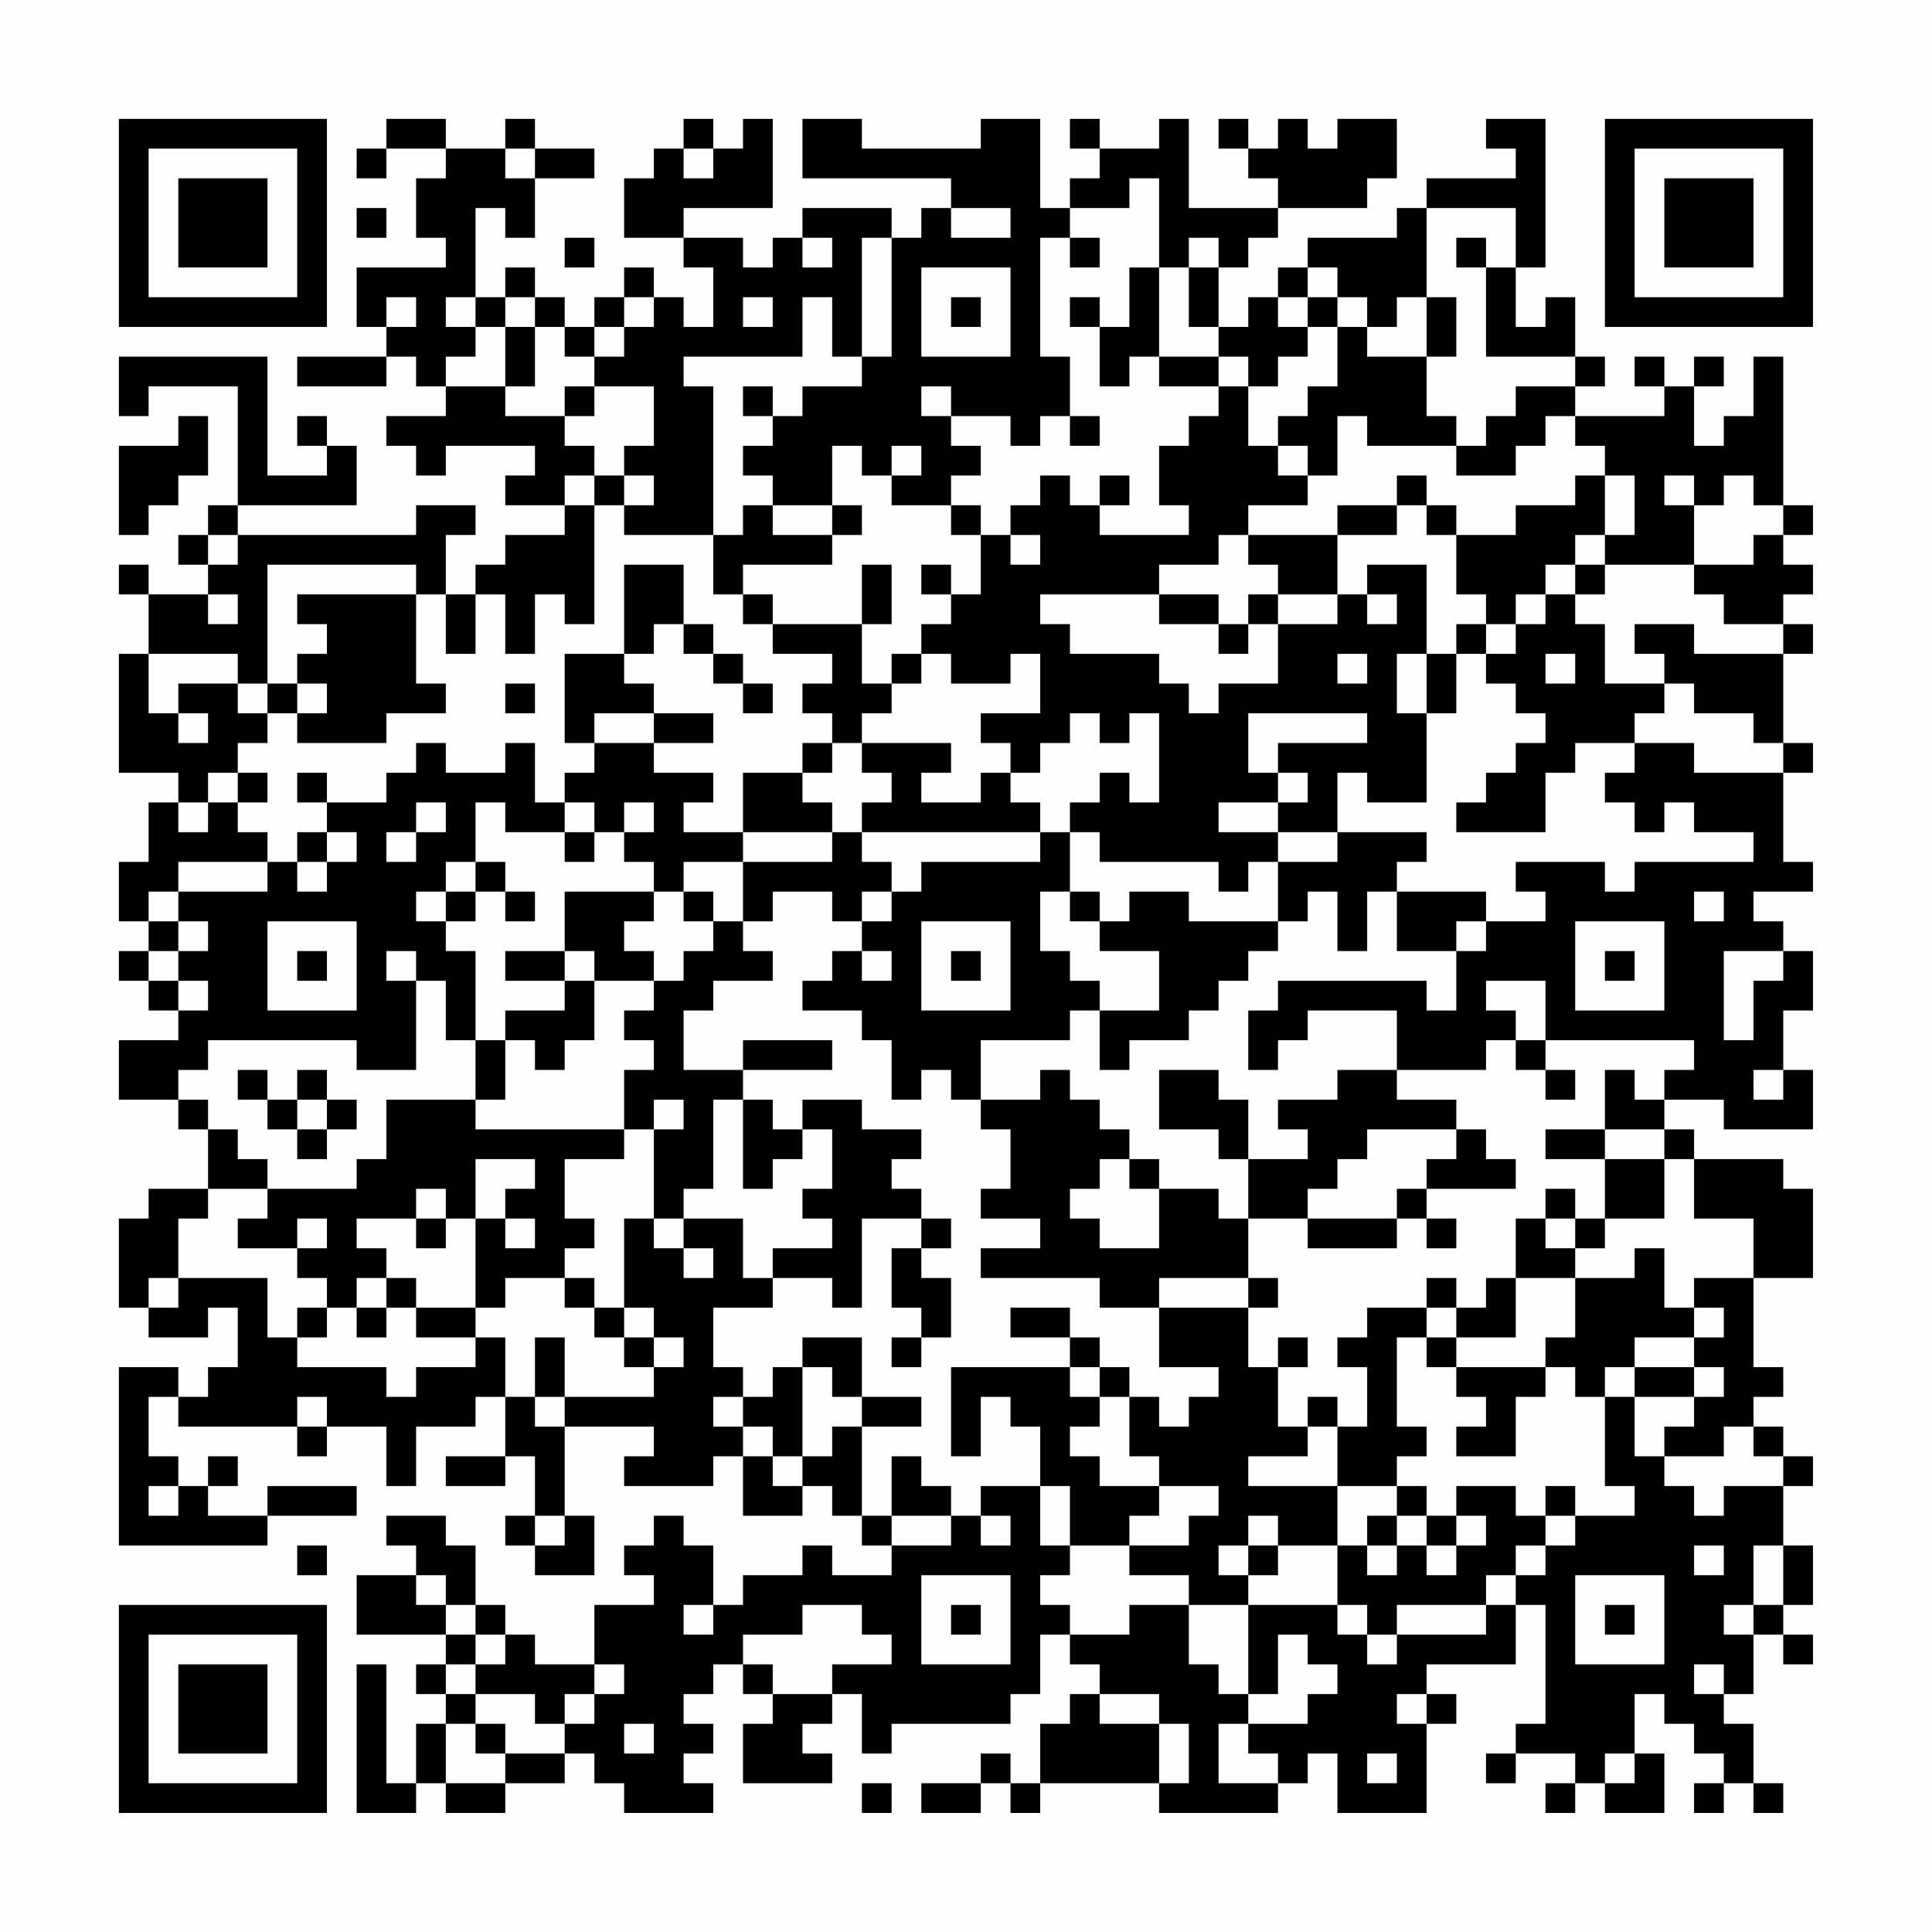 <?xml version="1.0" encoding="UTF-8"?>
<svg xmlns="http://www.w3.org/2000/svg" version="1.1" width="300" height="300" viewBox="0 0 300 300"><rect x="0" y="0" width="300" height="300" fill="#fefefe"/><g transform="scale(4.615)"><g transform="translate(4,4)"><path fill-rule="evenodd" d="M9 0L9 1L8 1L8 2L9 2L9 1L11 1L11 2L10 2L10 4L11 4L11 5L8 5L8 7L9 7L9 8L6 8L6 9L9 9L9 8L10 8L10 9L11 9L11 10L9 10L9 11L10 11L10 12L11 12L11 11L14 11L14 12L13 12L13 13L15 13L15 14L13 14L13 15L12 15L12 16L11 16L11 14L12 14L12 13L10 13L10 14L4 14L4 13L8 13L8 11L7 11L7 10L6 10L6 11L7 11L7 12L5 12L5 8L0 8L0 10L1 10L1 9L4 9L4 13L3 13L3 14L2 14L2 15L3 15L3 16L1 16L1 15L0 15L0 16L1 16L1 18L0 18L0 22L2 22L2 23L1 23L1 25L0 25L0 27L1 27L1 28L0 28L0 29L1 29L1 30L2 30L2 31L0 31L0 33L2 33L2 34L3 34L3 36L1 36L1 37L0 37L0 40L1 40L1 41L3 41L3 40L4 40L4 42L3 42L3 43L2 43L2 42L0 42L0 48L5 48L5 47L8 47L8 46L5 46L5 47L3 47L3 46L4 46L4 45L3 45L3 46L2 46L2 45L1 45L1 43L2 43L2 44L6 44L6 45L7 45L7 44L9 44L9 46L10 46L10 44L12 44L12 43L13 43L13 45L11 45L11 46L13 46L13 45L14 45L14 47L13 47L13 48L14 48L14 49L16 49L16 47L15 47L15 44L18 44L18 45L17 45L17 46L20 46L20 45L21 45L21 47L23 47L23 46L24 46L24 47L25 47L25 48L26 48L26 49L24 49L24 48L23 48L23 49L21 49L21 50L20 50L20 48L19 48L19 47L18 47L18 48L17 48L17 49L18 49L18 50L16 50L16 52L14 52L14 51L13 51L13 50L12 50L12 48L11 48L11 47L9 47L9 48L10 48L10 49L8 49L8 51L11 51L11 52L10 52L10 53L11 53L11 54L10 54L10 56L9 56L9 52L8 52L8 57L10 57L10 56L11 56L11 57L13 57L13 56L15 56L15 55L16 55L16 56L17 56L17 57L20 57L20 56L19 56L19 55L20 55L20 54L19 54L19 53L20 53L20 52L21 52L21 53L22 53L22 54L21 54L21 56L24 56L24 55L23 55L23 54L24 54L24 53L25 53L25 55L26 55L26 54L30 54L30 53L31 53L31 51L32 51L32 52L33 52L33 53L32 53L32 54L31 54L31 56L30 56L30 55L29 55L29 56L27 56L27 57L29 57L29 56L30 56L30 57L31 57L31 56L35 56L35 57L39 57L39 56L40 56L40 55L41 55L41 57L44 57L44 54L45 54L45 53L44 53L44 52L47 52L47 50L48 50L48 54L47 54L47 55L46 55L46 56L47 56L47 55L49 55L49 56L48 56L48 57L49 57L49 56L50 56L50 57L52 57L52 55L51 55L51 53L52 53L52 54L53 54L53 55L54 55L54 56L53 56L53 57L54 57L54 56L55 56L55 57L56 57L56 56L55 56L55 54L54 54L54 53L55 53L55 51L56 51L56 52L57 52L57 51L56 51L56 50L57 50L57 48L56 48L56 46L57 46L57 45L56 45L56 44L55 44L55 43L56 43L56 42L55 42L55 39L57 39L57 36L56 36L56 35L53 35L53 34L52 34L52 33L54 33L54 34L57 34L57 32L56 32L56 30L57 30L57 28L56 28L56 27L55 27L55 26L57 26L57 25L56 25L56 22L57 22L57 21L56 21L56 18L57 18L57 17L56 17L56 16L57 16L57 15L56 15L56 14L57 14L57 13L56 13L56 8L55 8L55 10L54 10L54 11L53 11L53 9L54 9L54 8L53 8L53 9L52 9L52 8L51 8L51 9L52 9L52 10L49 10L49 9L50 9L50 8L49 8L49 6L48 6L48 7L47 7L47 5L48 5L48 0L46 0L46 1L47 1L47 2L44 2L44 3L43 3L43 4L40 4L40 5L39 5L39 6L38 6L38 7L37 7L37 5L38 5L38 4L39 4L39 3L42 3L42 2L43 2L43 0L41 0L41 1L40 1L40 0L39 0L39 1L38 1L38 0L37 0L37 1L38 1L38 2L39 2L39 3L36 3L36 0L35 0L35 1L33 1L33 0L32 0L32 1L33 1L33 2L32 2L32 3L31 3L31 0L29 0L29 1L25 1L25 0L23 0L23 2L28 2L28 3L27 3L27 4L26 4L26 3L23 3L23 4L22 4L22 5L21 5L21 4L19 4L19 3L22 3L22 0L21 0L21 1L20 1L20 0L19 0L19 1L18 1L18 2L17 2L17 4L19 4L19 5L20 5L20 7L19 7L19 6L18 6L18 5L17 5L17 6L16 6L16 7L15 7L15 6L14 6L14 5L13 5L13 6L12 6L12 3L13 3L13 4L14 4L14 2L16 2L16 1L14 1L14 0L13 0L13 1L11 1L11 0ZM13 1L13 2L14 2L14 1ZM19 1L19 2L20 2L20 1ZM34 2L34 3L32 3L32 4L31 4L31 8L32 8L32 10L31 10L31 11L30 11L30 10L28 10L28 9L27 9L27 10L28 10L28 11L29 11L29 12L28 12L28 13L26 13L26 12L27 12L27 11L26 11L26 12L25 12L25 11L24 11L24 13L22 13L22 12L21 12L21 11L22 11L22 10L23 10L23 9L25 9L25 8L26 8L26 4L25 4L25 8L24 8L24 6L23 6L23 8L19 8L19 9L20 9L20 14L17 14L17 13L18 13L18 12L17 12L17 11L18 11L18 9L16 9L16 8L17 8L17 7L18 7L18 6L17 6L17 7L16 7L16 8L15 8L15 7L14 7L14 6L13 6L13 7L12 7L12 6L11 6L11 7L12 7L12 8L11 8L11 9L13 9L13 10L15 10L15 11L16 11L16 12L15 12L15 13L16 13L16 17L15 17L15 16L14 16L14 18L13 18L13 16L12 16L12 18L11 18L11 16L10 16L10 15L5 15L5 19L4 19L4 18L1 18L1 20L2 20L2 21L3 21L3 20L2 20L2 19L4 19L4 20L5 20L5 21L4 21L4 22L3 22L3 23L2 23L2 24L3 24L3 23L4 23L4 24L5 24L5 25L2 25L2 26L1 26L1 27L2 27L2 28L1 28L1 29L2 29L2 30L3 30L3 29L2 29L2 28L3 28L3 27L2 27L2 26L5 26L5 25L6 25L6 26L7 26L7 25L8 25L8 24L7 24L7 23L9 23L9 22L10 22L10 21L11 21L11 22L13 22L13 21L14 21L14 23L15 23L15 24L13 24L13 23L12 23L12 25L11 25L11 26L10 26L10 27L11 27L11 28L12 28L12 31L11 31L11 29L10 29L10 28L9 28L9 29L10 29L10 32L8 32L8 31L3 31L3 32L2 32L2 33L3 33L3 34L4 34L4 35L5 35L5 36L3 36L3 37L2 37L2 39L1 39L1 40L2 40L2 39L5 39L5 41L6 41L6 42L9 42L9 43L10 43L10 42L12 42L12 41L13 41L13 43L14 43L14 44L15 44L15 43L18 43L18 42L19 42L19 41L18 41L18 40L17 40L17 37L18 37L18 38L19 38L19 39L20 39L20 38L19 38L19 37L21 37L21 39L22 39L22 40L20 40L20 42L21 42L21 43L20 43L20 44L21 44L21 45L22 45L22 46L23 46L23 45L24 45L24 44L25 44L25 47L26 47L26 48L28 48L28 47L29 47L29 48L30 48L30 47L29 47L29 46L31 46L31 48L32 48L32 49L31 49L31 50L32 50L32 51L34 51L34 50L36 50L36 52L37 52L37 53L38 53L38 54L37 54L37 56L39 56L39 55L38 55L38 54L40 54L40 53L41 53L41 52L40 52L40 51L39 51L39 53L38 53L38 50L41 50L41 51L42 51L42 52L43 52L43 51L46 51L46 50L47 50L47 49L48 49L48 48L49 48L49 47L51 47L51 46L50 46L50 43L51 43L51 45L52 45L52 46L53 46L53 47L54 47L54 46L56 46L56 45L55 45L55 44L54 44L54 45L52 45L52 44L53 44L53 43L54 43L54 42L53 42L53 41L54 41L54 40L53 40L53 39L55 39L55 37L53 37L53 35L52 35L52 34L50 34L50 32L51 32L51 33L52 33L52 32L53 32L53 31L48 31L48 29L46 29L46 30L47 30L47 31L46 31L46 32L43 32L43 30L40 30L40 31L39 31L39 32L38 32L38 30L39 30L39 29L44 29L44 30L45 30L45 28L46 28L46 27L48 27L48 26L47 26L47 25L50 25L50 26L51 26L51 25L55 25L55 24L53 24L53 23L52 23L52 24L51 24L51 23L50 23L50 22L51 22L51 21L53 21L53 22L56 22L56 21L55 21L55 20L53 20L53 19L52 19L52 18L51 18L51 17L53 17L53 18L56 18L56 17L54 17L54 16L53 16L53 15L55 15L55 14L56 14L56 13L55 13L55 12L54 12L54 13L53 13L53 12L52 12L52 13L53 13L53 15L50 15L50 14L51 14L51 12L50 12L50 11L49 11L49 10L48 10L48 11L47 11L47 12L45 12L45 11L46 11L46 10L47 10L47 9L49 9L49 8L46 8L46 5L47 5L47 3L44 3L44 6L43 6L43 7L42 7L42 6L41 6L41 5L40 5L40 6L39 6L39 7L40 7L40 8L39 8L39 9L38 9L38 8L37 8L37 7L36 7L36 5L37 5L37 4L36 4L36 5L35 5L35 2ZM8 3L8 4L9 4L9 3ZM28 3L28 4L30 4L30 3ZM15 4L15 5L16 5L16 4ZM23 4L23 5L24 5L24 4ZM32 4L32 5L33 5L33 4ZM45 4L45 5L46 5L46 4ZM27 5L27 8L30 8L30 5ZM34 5L34 7L33 7L33 6L32 6L32 7L33 7L33 9L34 9L34 8L35 8L35 9L37 9L37 10L36 10L36 11L35 11L35 13L36 13L36 14L33 14L33 13L34 13L34 12L33 12L33 13L32 13L32 12L31 12L31 13L30 13L30 14L29 14L29 13L28 13L28 14L29 14L29 16L28 16L28 15L27 15L27 16L28 16L28 17L27 17L27 18L26 18L26 19L25 19L25 17L26 17L26 15L25 15L25 17L22 17L22 16L21 16L21 15L24 15L24 14L25 14L25 13L24 13L24 14L22 14L22 13L21 13L21 14L20 14L20 16L21 16L21 17L22 17L22 18L24 18L24 19L23 19L23 20L24 20L24 21L23 21L23 22L21 22L21 24L19 24L19 23L20 23L20 22L18 22L18 21L20 21L20 20L18 20L18 19L17 19L17 18L18 18L18 17L19 17L19 18L20 18L20 19L21 19L21 20L22 20L22 19L21 19L21 18L20 18L20 17L19 17L19 15L17 15L17 18L15 18L15 21L16 21L16 22L15 22L15 23L16 23L16 24L15 24L15 25L16 25L16 24L17 24L17 25L18 25L18 26L15 26L15 28L13 28L13 29L15 29L15 30L13 30L13 31L12 31L12 33L9 33L9 35L8 35L8 36L5 36L5 37L4 37L4 38L6 38L6 39L7 39L7 40L6 40L6 41L7 41L7 40L8 40L8 41L9 41L9 40L10 40L10 41L12 41L12 40L13 40L13 39L15 39L15 40L16 40L16 41L17 41L17 42L18 42L18 41L17 41L17 40L16 40L16 39L15 39L15 38L16 38L16 37L15 37L15 35L17 35L17 34L18 34L18 37L19 37L19 36L20 36L20 33L21 33L21 36L22 36L22 35L23 35L23 34L24 34L24 36L23 36L23 37L24 37L24 38L22 38L22 39L24 39L24 40L25 40L25 37L27 37L27 38L26 38L26 40L27 40L27 41L26 41L26 42L27 42L27 41L28 41L28 39L27 39L27 38L28 38L28 37L27 37L27 36L26 36L26 35L27 35L27 34L25 34L25 33L23 33L23 34L22 34L22 33L21 33L21 32L24 32L24 31L21 31L21 32L19 32L19 30L20 30L20 29L22 29L22 28L21 28L21 27L22 27L22 26L24 26L24 27L25 27L25 28L24 28L24 29L23 29L23 30L25 30L25 31L26 31L26 33L27 33L27 32L28 32L28 33L29 33L29 34L30 34L30 36L29 36L29 37L31 37L31 38L29 38L29 39L33 39L33 40L35 40L35 42L37 42L37 43L36 43L36 44L35 44L35 43L34 43L34 42L33 42L33 41L32 41L32 40L30 40L30 41L32 41L32 42L28 42L28 45L29 45L29 43L30 43L30 44L31 44L31 46L32 46L32 48L34 48L34 49L36 49L36 50L38 50L38 49L39 49L39 48L41 48L41 50L42 50L42 51L43 51L43 50L46 50L46 49L47 49L47 48L48 48L48 47L49 47L49 46L48 46L48 47L47 47L47 46L45 46L45 47L44 47L44 46L43 46L43 45L44 45L44 44L43 44L43 41L44 41L44 42L45 42L45 43L46 43L46 44L45 44L45 45L47 45L47 43L48 43L48 42L49 42L49 43L50 43L50 42L51 42L51 43L53 43L53 42L51 42L51 41L53 41L53 40L52 40L52 38L51 38L51 39L49 39L49 38L50 38L50 37L52 37L52 35L50 35L50 34L48 34L48 35L50 35L50 37L49 37L49 36L48 36L48 37L47 37L47 39L46 39L46 40L45 40L45 39L44 39L44 40L42 40L42 41L41 41L41 42L42 42L42 44L41 44L41 43L40 43L40 44L39 44L39 42L40 42L40 41L39 41L39 42L38 42L38 40L39 40L39 39L38 39L38 37L40 37L40 38L43 38L43 37L44 37L44 38L45 38L45 37L44 37L44 36L47 36L47 35L46 35L46 34L45 34L45 33L43 33L43 32L41 32L41 33L39 33L39 34L40 34L40 35L38 35L38 33L37 33L37 32L35 32L35 34L37 34L37 35L38 35L38 37L37 37L37 36L35 36L35 35L34 35L34 34L33 34L33 33L32 33L32 32L31 32L31 33L29 33L29 31L32 31L32 30L33 30L33 32L34 32L34 31L36 31L36 30L37 30L37 29L38 29L38 28L39 28L39 27L40 27L40 26L41 26L41 28L42 28L42 26L43 26L43 28L45 28L45 27L46 27L46 26L43 26L43 25L44 25L44 24L41 24L41 22L42 22L42 23L44 23L44 20L45 20L45 18L46 18L46 19L47 19L47 20L48 20L48 21L47 21L47 22L46 22L46 23L45 23L45 24L48 24L48 22L49 22L49 21L51 21L51 20L52 20L52 19L50 19L50 17L49 17L49 16L50 16L50 15L49 15L49 14L50 14L50 12L49 12L49 13L47 13L47 14L45 14L45 13L44 13L44 12L43 12L43 13L41 13L41 14L38 14L38 13L40 13L40 12L41 12L41 10L42 10L42 11L45 11L45 10L44 10L44 8L45 8L45 6L44 6L44 8L42 8L42 7L41 7L41 6L40 6L40 7L41 7L41 9L40 9L40 10L39 10L39 11L38 11L38 9L37 9L37 8L35 8L35 5ZM9 6L9 7L10 7L10 6ZM21 6L21 7L22 7L22 6ZM28 6L28 7L29 7L29 6ZM13 7L13 9L14 9L14 7ZM15 9L15 10L16 10L16 9ZM21 9L21 10L22 10L22 9ZM2 10L2 11L0 11L0 14L1 14L1 13L2 13L2 12L3 12L3 10ZM32 10L32 11L33 11L33 10ZM39 11L39 12L40 12L40 11ZM16 12L16 13L17 13L17 12ZM43 13L43 14L41 14L41 16L39 16L39 15L38 15L38 14L37 14L37 15L35 15L35 16L31 16L31 17L32 17L32 18L35 18L35 19L36 19L36 20L37 20L37 19L39 19L39 17L41 17L41 16L42 16L42 17L43 17L43 16L42 16L42 15L44 15L44 18L43 18L43 20L44 20L44 18L45 18L45 17L46 17L46 18L47 18L47 17L48 17L48 16L49 16L49 15L48 15L48 16L47 16L47 17L46 17L46 16L45 16L45 14L44 14L44 13ZM3 14L3 15L4 15L4 14ZM30 14L30 15L31 15L31 14ZM3 16L3 17L4 17L4 16ZM6 16L6 17L7 17L7 18L6 18L6 19L5 19L5 20L6 20L6 21L9 21L9 20L11 20L11 19L10 19L10 16ZM35 16L35 17L37 17L37 18L38 18L38 17L39 17L39 16L38 16L38 17L37 17L37 16ZM27 18L27 19L26 19L26 20L25 20L25 21L24 21L24 22L23 22L23 23L24 23L24 24L21 24L21 25L19 25L19 26L18 26L18 27L17 27L17 28L18 28L18 29L16 29L16 28L15 28L15 29L16 29L16 31L15 31L15 32L14 32L14 31L13 31L13 33L12 33L12 34L17 34L17 32L18 32L18 31L17 31L17 30L18 30L18 29L19 29L19 28L20 28L20 27L21 27L21 25L24 25L24 24L25 24L25 25L26 25L26 26L25 26L25 27L26 27L26 26L27 26L27 25L31 25L31 24L32 24L32 26L31 26L31 28L32 28L32 29L33 29L33 30L35 30L35 28L33 28L33 27L34 27L34 26L36 26L36 27L39 27L39 25L41 25L41 24L39 24L39 23L40 23L40 22L39 22L39 21L42 21L42 20L38 20L38 22L39 22L39 23L37 23L37 24L39 24L39 25L38 25L38 26L37 26L37 25L33 25L33 24L32 24L32 23L33 23L33 22L34 22L34 23L35 23L35 20L34 20L34 21L33 21L33 20L32 20L32 21L31 21L31 22L30 22L30 21L29 21L29 20L31 20L31 18L30 18L30 19L28 19L28 18ZM41 18L41 19L42 19L42 18ZM48 18L48 19L49 19L49 18ZM6 19L6 20L7 20L7 19ZM13 19L13 20L14 20L14 19ZM16 20L16 21L18 21L18 20ZM25 21L25 22L26 22L26 23L25 23L25 24L31 24L31 23L30 23L30 22L29 22L29 23L27 23L27 22L28 22L28 21ZM4 22L4 23L5 23L5 22ZM6 22L6 23L7 23L7 22ZM10 23L10 24L9 24L9 25L10 25L10 24L11 24L11 23ZM17 23L17 24L18 24L18 23ZM6 24L6 25L7 25L7 24ZM12 25L12 26L11 26L11 27L12 27L12 26L13 26L13 27L14 27L14 26L13 26L13 25ZM19 26L19 27L20 27L20 26ZM32 26L32 27L33 27L33 26ZM53 26L53 27L54 27L54 26ZM5 27L5 30L8 30L8 27ZM27 27L27 30L30 30L30 27ZM49 27L49 30L52 30L52 27ZM6 28L6 29L7 29L7 28ZM25 28L25 29L26 29L26 28ZM28 28L28 29L29 29L29 28ZM50 28L50 29L51 29L51 28ZM54 28L54 31L55 31L55 29L56 29L56 28ZM47 31L47 32L48 32L48 33L49 33L49 32L48 32L48 31ZM4 32L4 33L5 33L5 34L6 34L6 35L7 35L7 34L8 34L8 33L7 33L7 32L6 32L6 33L5 33L5 32ZM55 32L55 33L56 33L56 32ZM6 33L6 34L7 34L7 33ZM18 33L18 34L19 34L19 33ZM42 34L42 35L41 35L41 36L40 36L40 37L43 37L43 36L44 36L44 35L45 35L45 34ZM12 35L12 37L11 37L11 36L10 36L10 37L8 37L8 38L9 38L9 39L8 39L8 40L9 40L9 39L10 39L10 40L12 40L12 37L13 37L13 38L14 38L14 37L13 37L13 36L14 36L14 35ZM33 35L33 36L32 36L32 37L33 37L33 38L35 38L35 36L34 36L34 35ZM6 37L6 38L7 38L7 37ZM10 37L10 38L11 38L11 37ZM48 37L48 38L49 38L49 37ZM35 39L35 40L38 40L38 39ZM47 39L47 41L45 41L45 40L44 40L44 41L45 41L45 42L48 42L48 41L49 41L49 39ZM14 41L14 43L15 43L15 41ZM23 41L23 42L22 42L22 43L21 43L21 44L22 44L22 45L23 45L23 42L24 42L24 43L25 43L25 44L27 44L27 43L25 43L25 41ZM32 42L32 43L33 43L33 44L32 44L32 45L33 45L33 46L35 46L35 47L34 47L34 48L36 48L36 47L37 47L37 46L35 46L35 45L34 45L34 43L33 43L33 42ZM6 43L6 44L7 44L7 43ZM40 44L40 45L38 45L38 46L41 46L41 48L42 48L42 49L43 49L43 48L44 48L44 49L45 49L45 48L46 48L46 47L45 47L45 48L44 48L44 47L43 47L43 46L41 46L41 44ZM26 45L26 47L28 47L28 46L27 46L27 45ZM1 46L1 47L2 47L2 46ZM14 47L14 48L15 48L15 47ZM38 47L38 48L37 48L37 49L38 49L38 48L39 48L39 47ZM42 47L42 48L43 48L43 47ZM6 48L6 49L7 49L7 48ZM53 48L53 49L54 49L54 48ZM55 48L55 50L54 50L54 51L55 51L55 50L56 50L56 48ZM10 49L10 50L11 50L11 51L12 51L12 52L11 52L11 53L12 53L12 54L11 54L11 56L13 56L13 55L15 55L15 54L16 54L16 53L17 53L17 52L16 52L16 53L15 53L15 54L14 54L14 53L12 53L12 52L13 52L13 51L12 51L12 50L11 50L11 49ZM27 49L27 52L30 52L30 49ZM49 49L49 52L52 52L52 49ZM19 50L19 51L20 51L20 50ZM23 50L23 51L21 51L21 52L22 52L22 53L24 53L24 52L26 52L26 51L25 51L25 50ZM28 50L28 51L29 51L29 50ZM50 50L50 51L51 51L51 50ZM53 52L53 53L54 53L54 52ZM33 53L33 54L35 54L35 56L36 56L36 54L35 54L35 53ZM43 53L43 54L44 54L44 53ZM12 54L12 55L13 55L13 54ZM17 54L17 55L18 55L18 54ZM42 55L42 56L43 56L43 55ZM50 55L50 56L51 56L51 55ZM25 56L25 57L26 57L26 56ZM0 0L0 7L7 7L7 0ZM1 1L1 6L6 6L6 1ZM2 2L2 5L5 5L5 2ZM50 0L50 7L57 7L57 0ZM51 1L51 6L56 6L56 1ZM52 2L52 5L55 5L55 2ZM0 50L0 57L7 57L7 50ZM1 51L1 56L6 56L6 51ZM2 52L2 55L5 55L5 52Z" fill="#000000"/></g></g></svg>
